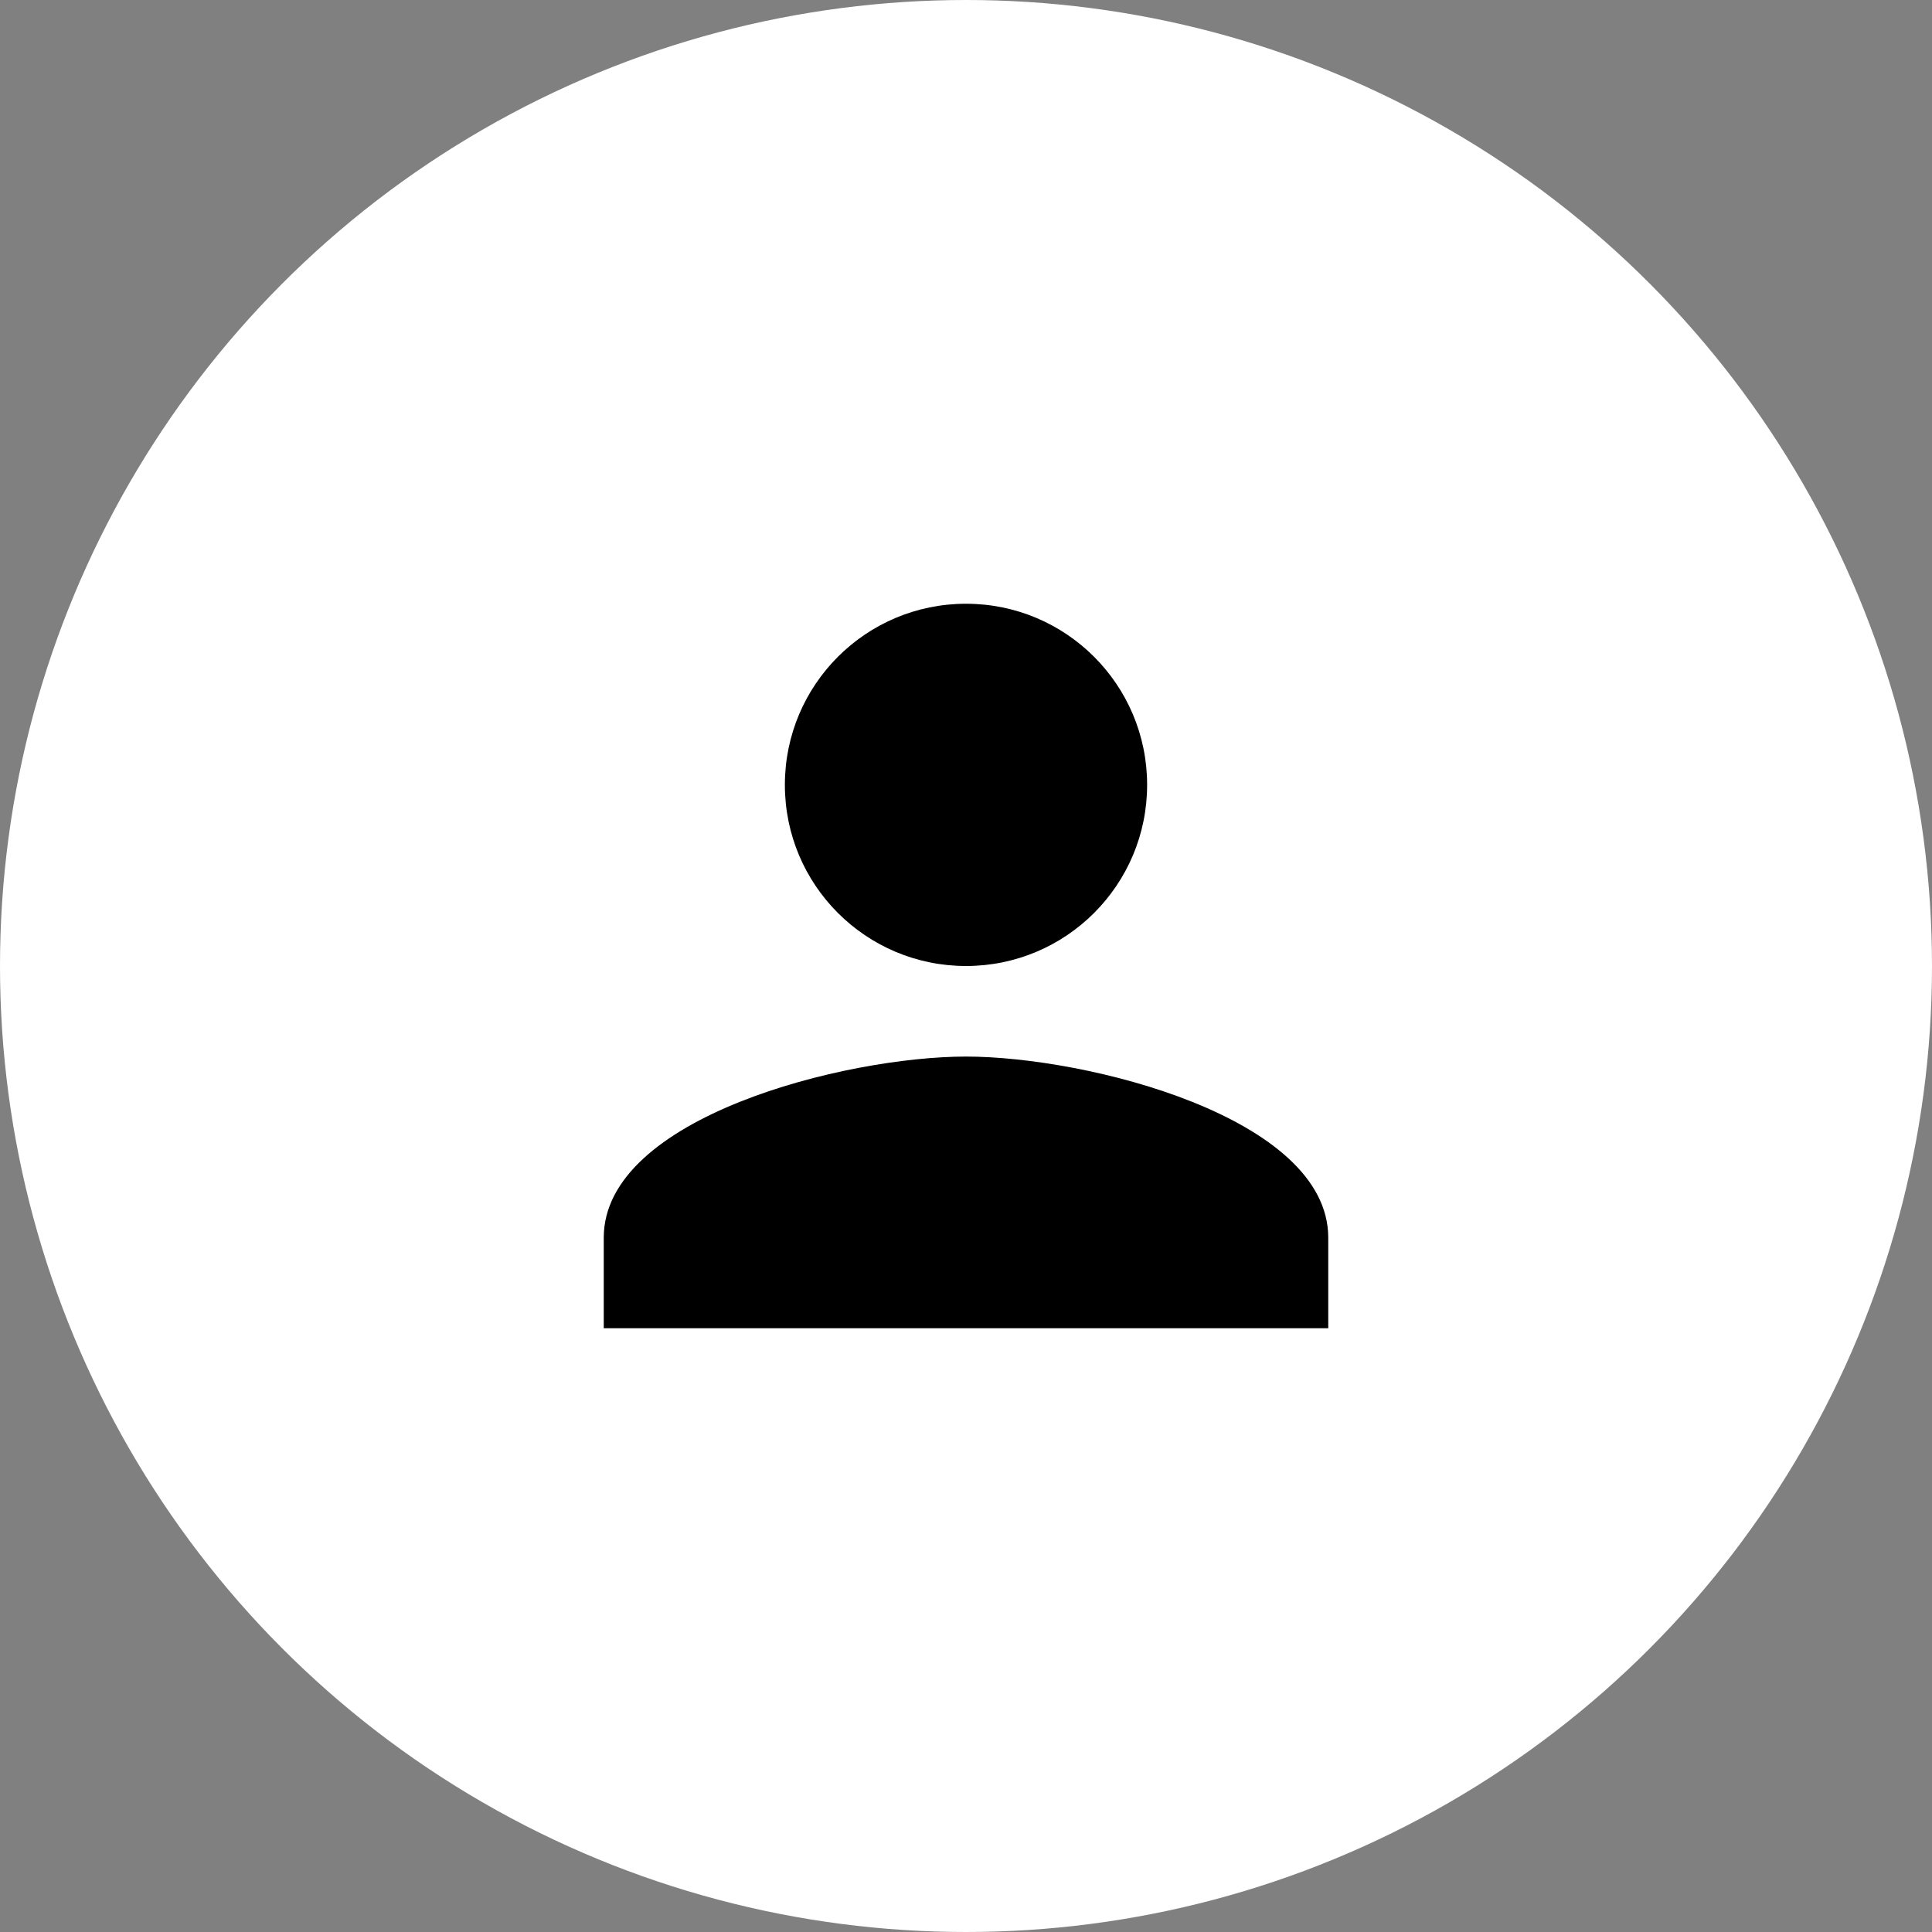 <svg width="64" height="64" viewBox="0 0 64 64" fill="none" xmlns="http://www.w3.org/2000/svg">
<rect x="0" y="0" width="64" height="64" fill="#808080" stroke="none"/>
<circle cx="32" cy="32" r="32" fill="white"/>
<path d="M32 32C35.315 32 38 29.315 38 26C38 22.685 35.315 20 32 20C28.685 20 26 22.685 26 26C26 29.315 28.685 32 32 32ZM32 35C27.995 35 20 37.01 20 41V44H44V41C44 37.01 36.005 35 32 35Z" fill="black"/>
</svg>
